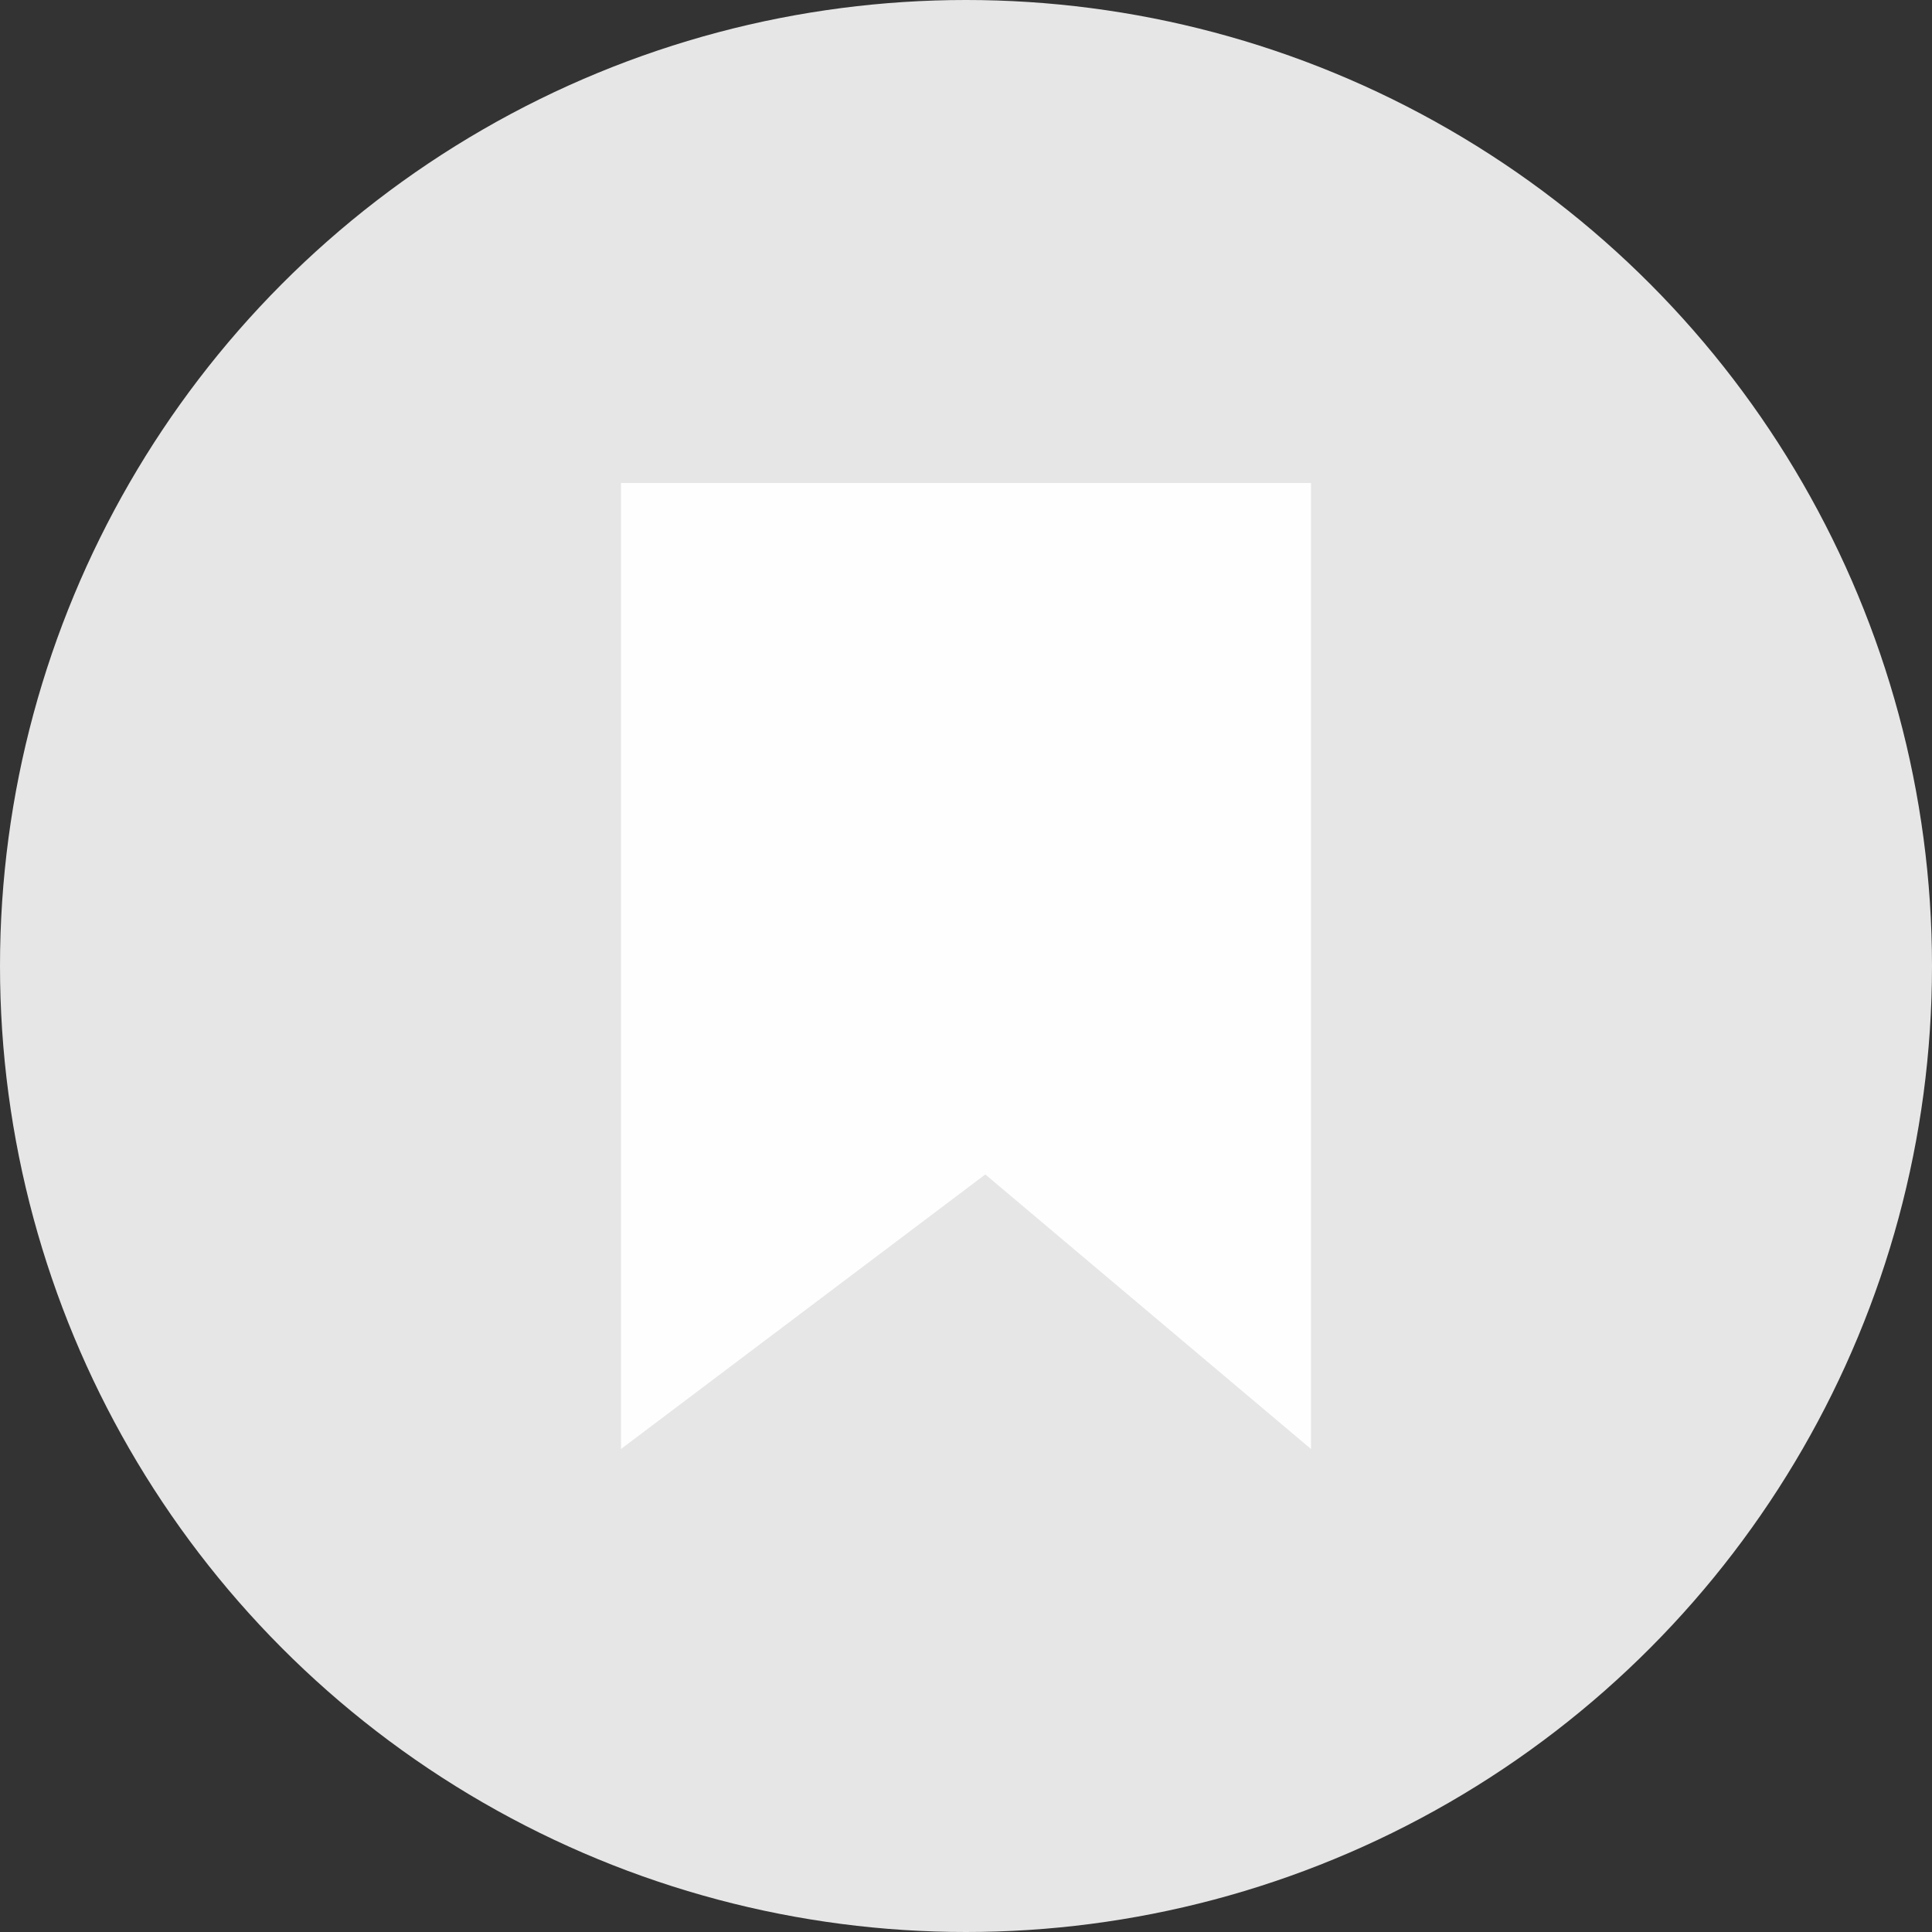 <svg xmlns="http://www.w3.org/2000/svg" width="28" height="28" viewBox="0 0 28 28">
    <rect x="0" y="0" width="28" height="28" fill="#333333" stroke="none"/>
    <g fill="none" fill-rule="evenodd">
        <circle cx="14" cy="14" r="14" fill="#E6E6E6"/>
        <path fill="#FEFEFE" d="M9 7L19 7 19 21 14.28 17.021 9 21z"/>
    </g>
</svg>
